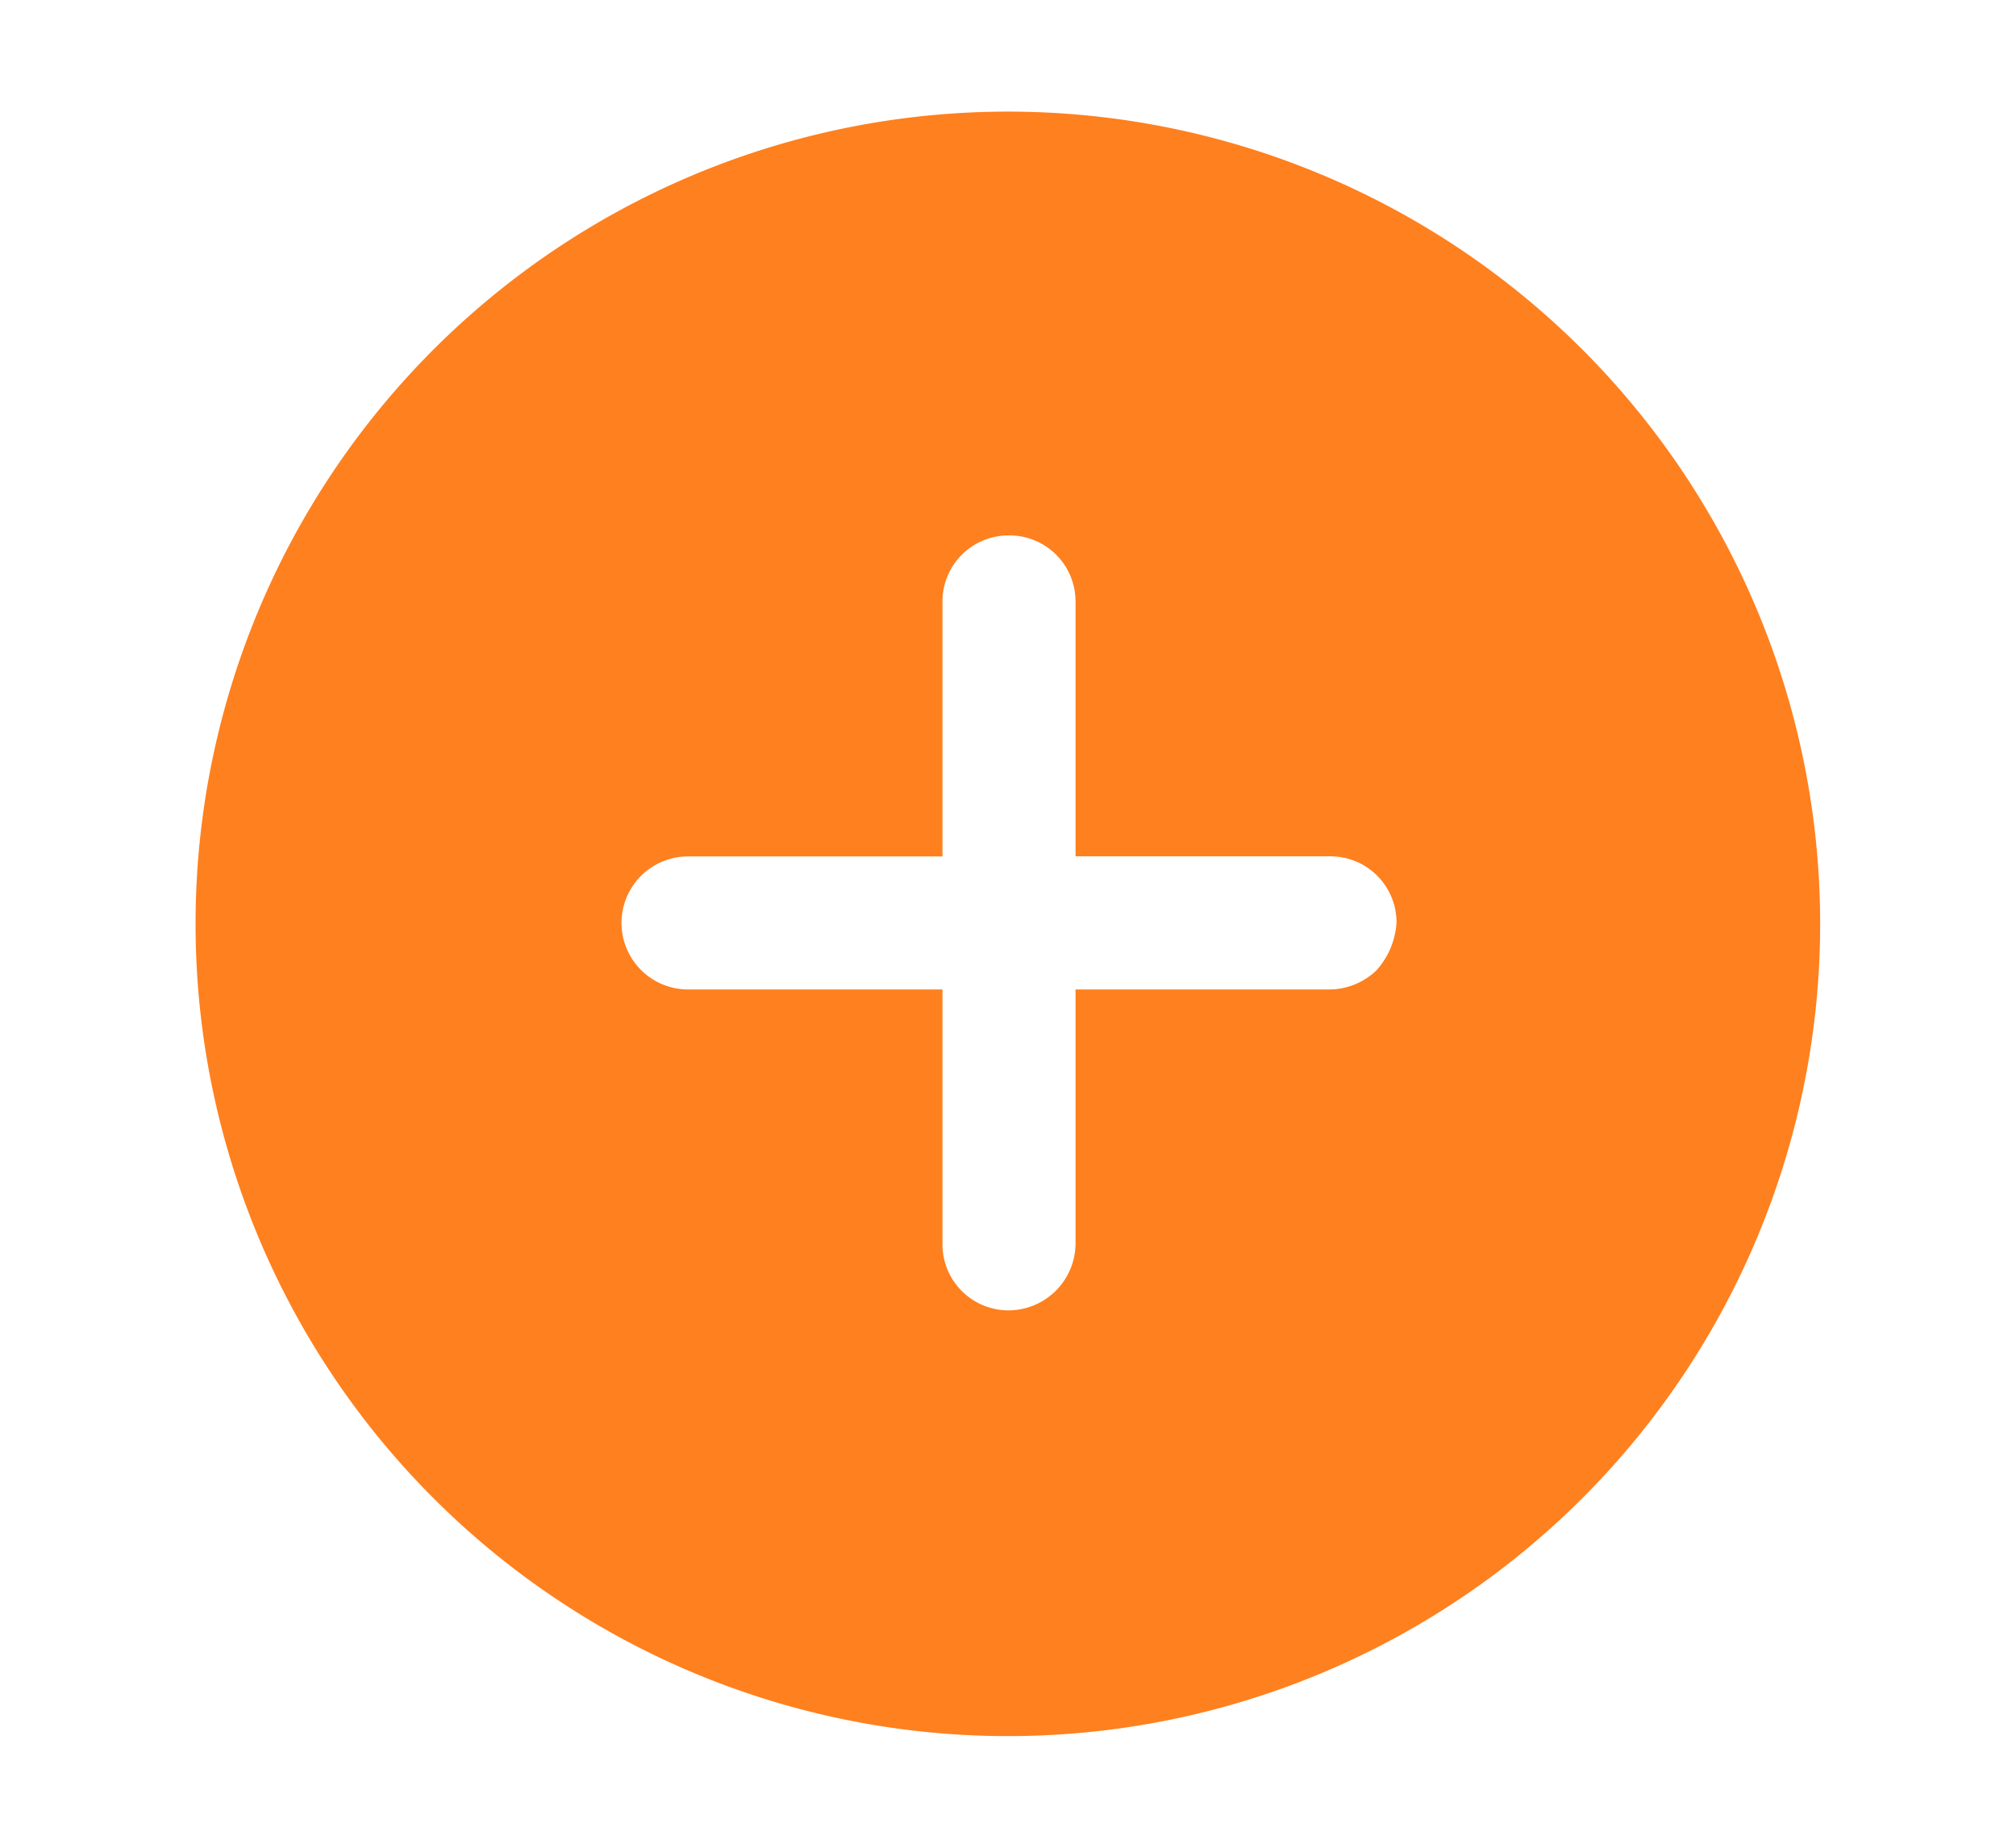 <svg xmlns="http://www.w3.org/2000/svg" xmlns:xlink="http://www.w3.org/1999/xlink" width="24" height="22" viewBox="0 0 24 22">
  <defs>
    <clipPath id="clip-add_post">
      <rect width="24" height="22"/>
    </clipPath>
  </defs>
  <g id="add_post" clip-path="url(#clip-add_post)">
    <rect width="24" height="22" fill="rgba(255,255,255,0)"/>
    <g id="Group_919" data-name="Group 919" transform="translate(-109.005 -175.187)">
      <g id="noun_add_929467" transform="translate(111.336 176.518)">
        <path id="Path_2112" data-name="Path 2112" d="M24.957,11.381a9.671,9.671,0,1,0,0,13.676A9.675,9.675,0,0,0,24.957,11.381Zm-2.446,7.386a.814.814,0,0,1-.559.233H18.923v3.029a.8.8,0,0,1-.792.792.786.786,0,0,1-.792-.792V19H14.31a.792.792,0,0,1,0-1.584h3.029V14.386a.786.786,0,0,1,.792-.792h0a.786.786,0,0,1,.792.792v3.029h3.029a.786.786,0,0,1,.792.792A.935.935,0,0,1,22.511,18.766Z" transform="translate(-8.45 -8.55)" fill="#ff801e"/>
      </g>
    </g>
  </g>
</svg>
